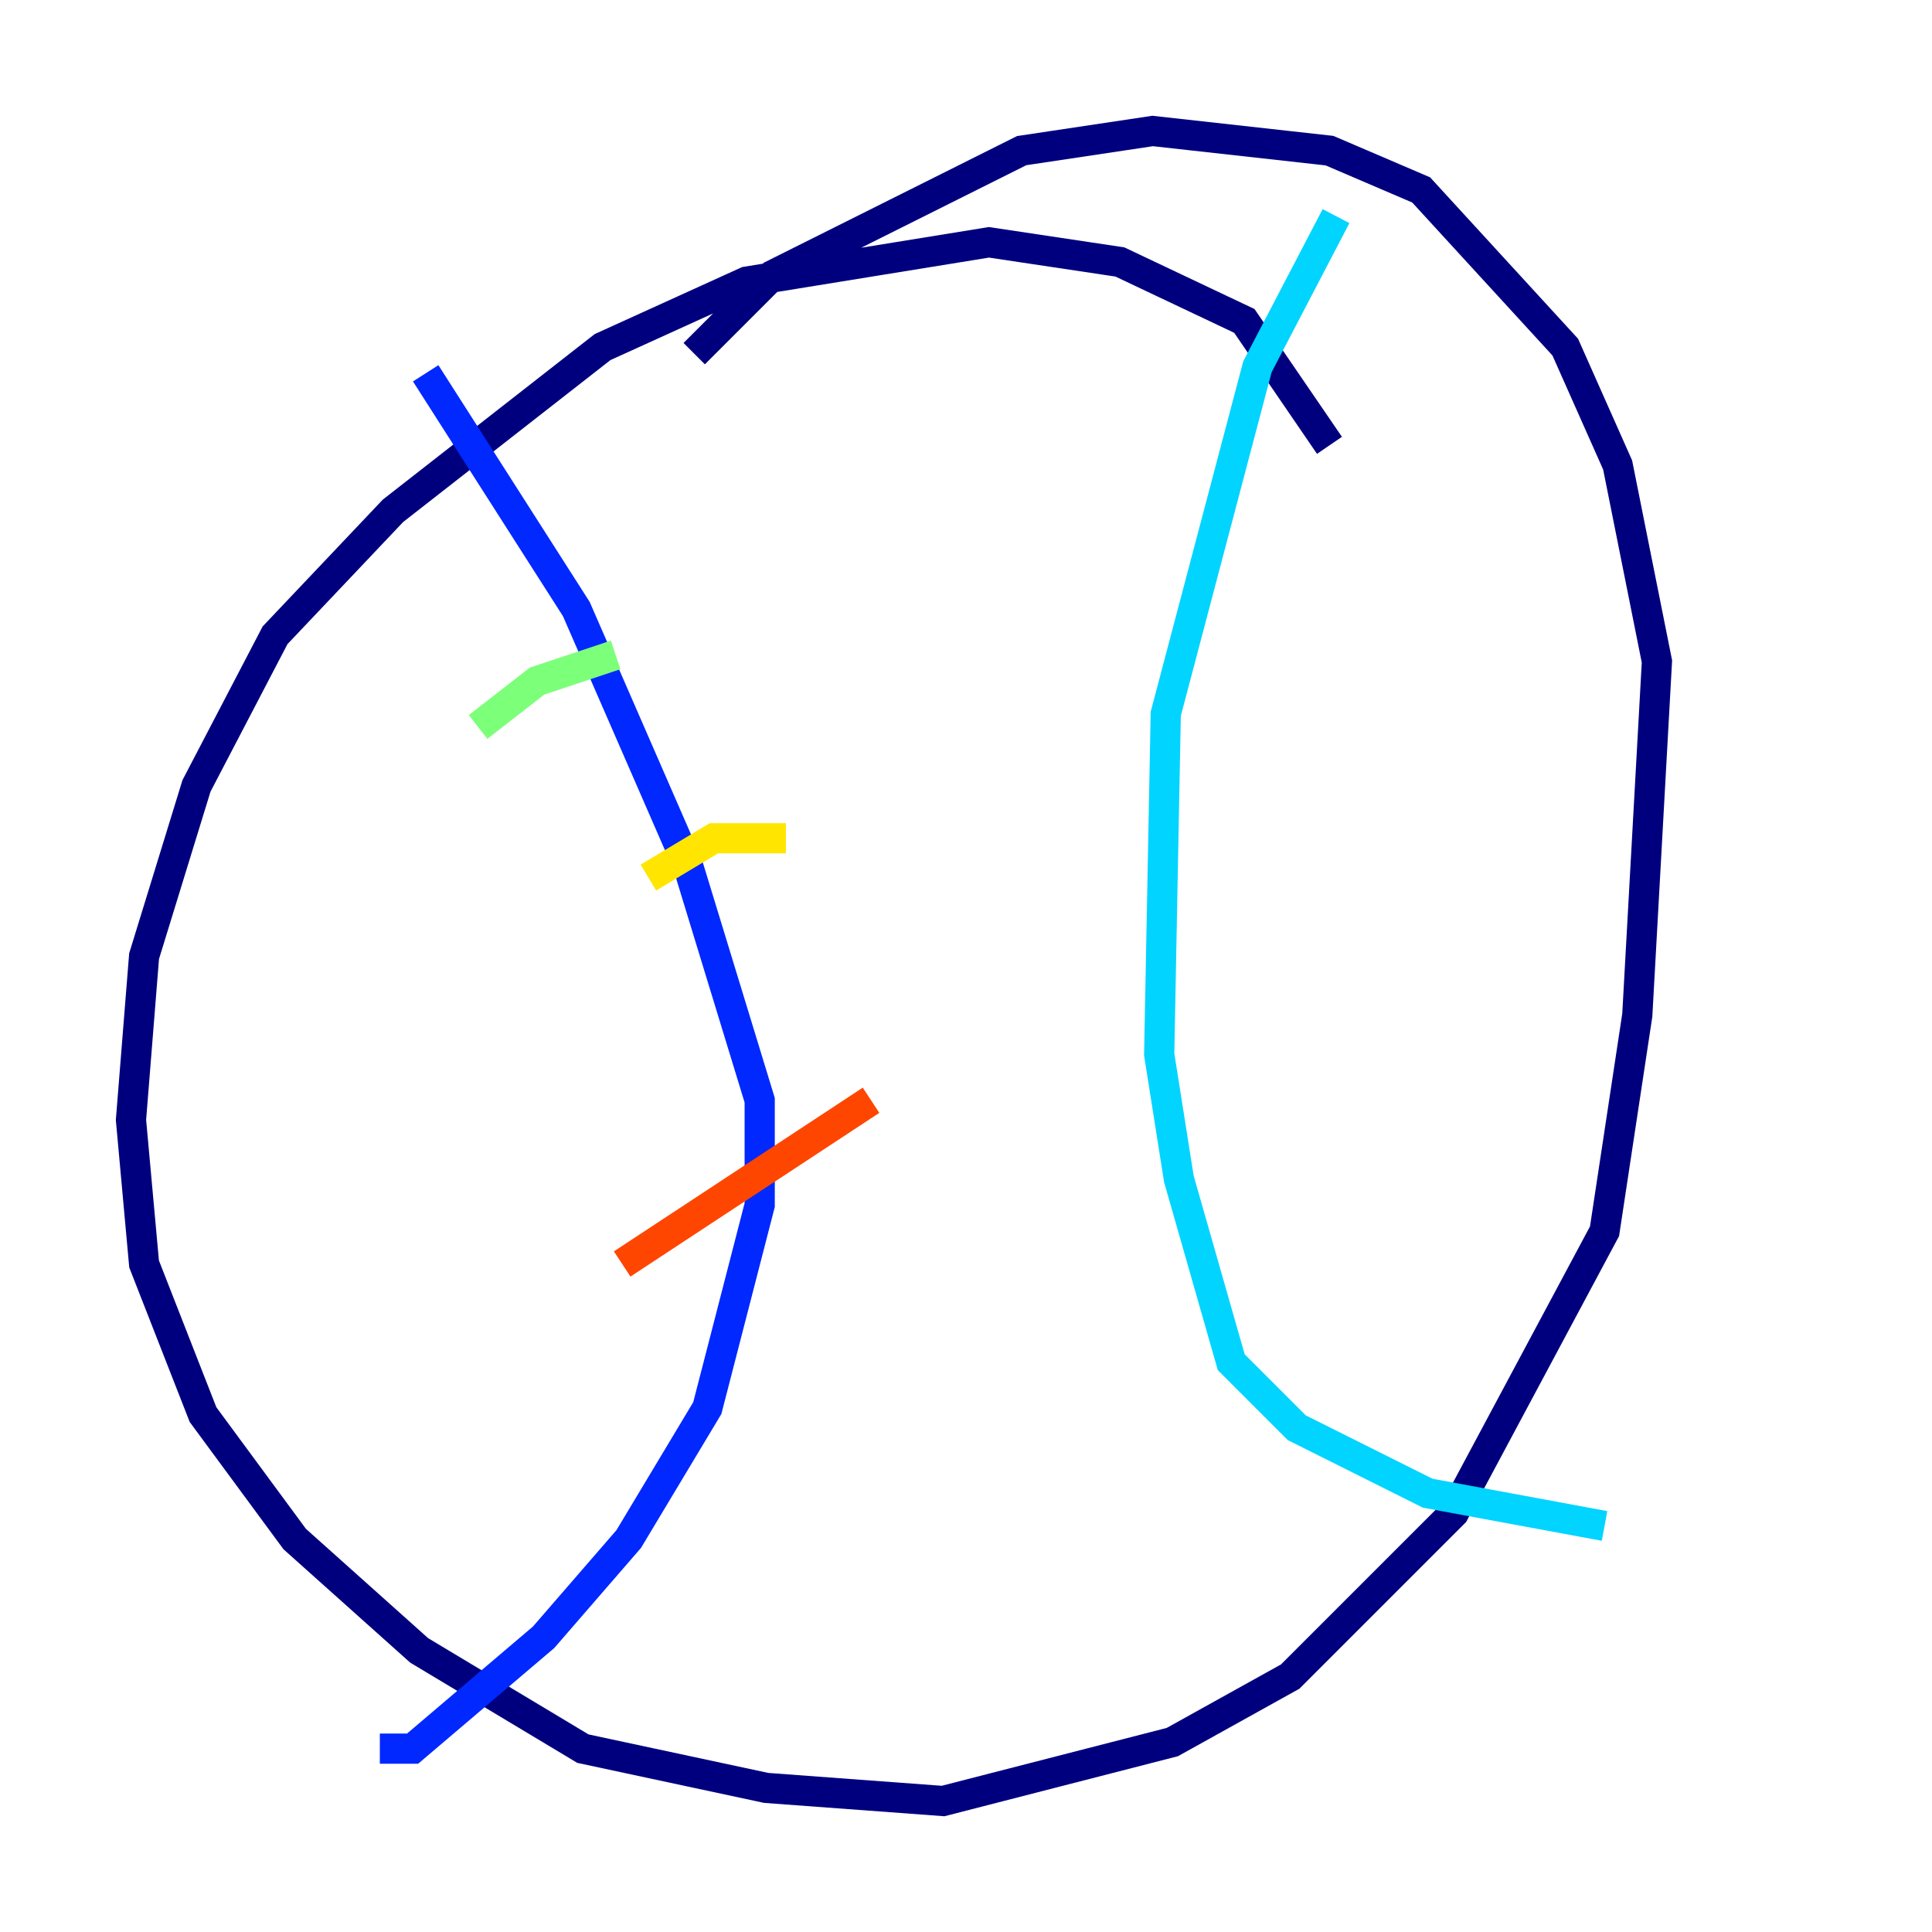 <?xml version="1.0" encoding="utf-8" ?>
<svg baseProfile="tiny" height="128" version="1.2" viewBox="0,0,128,128" width="128" xmlns="http://www.w3.org/2000/svg" xmlns:ev="http://www.w3.org/2001/xml-events" xmlns:xlink="http://www.w3.org/1999/xlink"><defs /><polyline fill="none" points="88.081,29.505 82.441,21.261 74.197,17.356 65.519,16.054 49.464,18.658 39.919,22.997 26.034,33.844 18.224,42.088 13.017,52.068 9.546,63.349 8.678,74.197 9.546,83.742 13.451,93.722 19.525,101.966 27.77,109.342 38.617,115.851 50.766,118.454 62.481,119.322 77.668,115.417 85.478,111.078 96.325,100.231 106.305,81.573 108.475,67.254 109.776,43.824 107.173,30.807 103.702,22.997 94.156,12.583 88.081,9.98 76.366,8.678 67.688,9.98 51.2,18.224 45.993,23.43" stroke="#00007f" stroke-width="2" /><polyline fill="none" points="28.203,24.732 38.183,40.352 45.559,57.275 50.332,72.895 50.332,79.837 46.861,93.288 41.654,101.966 36.014,108.475 27.336,115.851 25.166,115.851" stroke="#0028ff" stroke-width="2" /><polyline fill="none" points="88.515,14.319 83.308,24.298 77.234,47.295 76.8,69.858 78.102,78.102 81.573,90.251 85.912,94.59 94.59,98.929 106.305,101.098" stroke="#00d4ff" stroke-width="2" /><polyline fill="none" points="40.786,43.39 35.58,45.125 31.675,48.163" stroke="#7cff79" stroke-width="2" /><polyline fill="none" points="52.068,55.539 47.295,55.539 42.956,58.142" stroke="#ffe500" stroke-width="2" /><polyline fill="none" points="57.709,72.895 41.22,83.742" stroke="#ff4600" stroke-width="2" /><polyline fill="none" points="54.671,104.57 54.671,104.57" stroke="#7f0000" stroke-width="2" /></svg>
